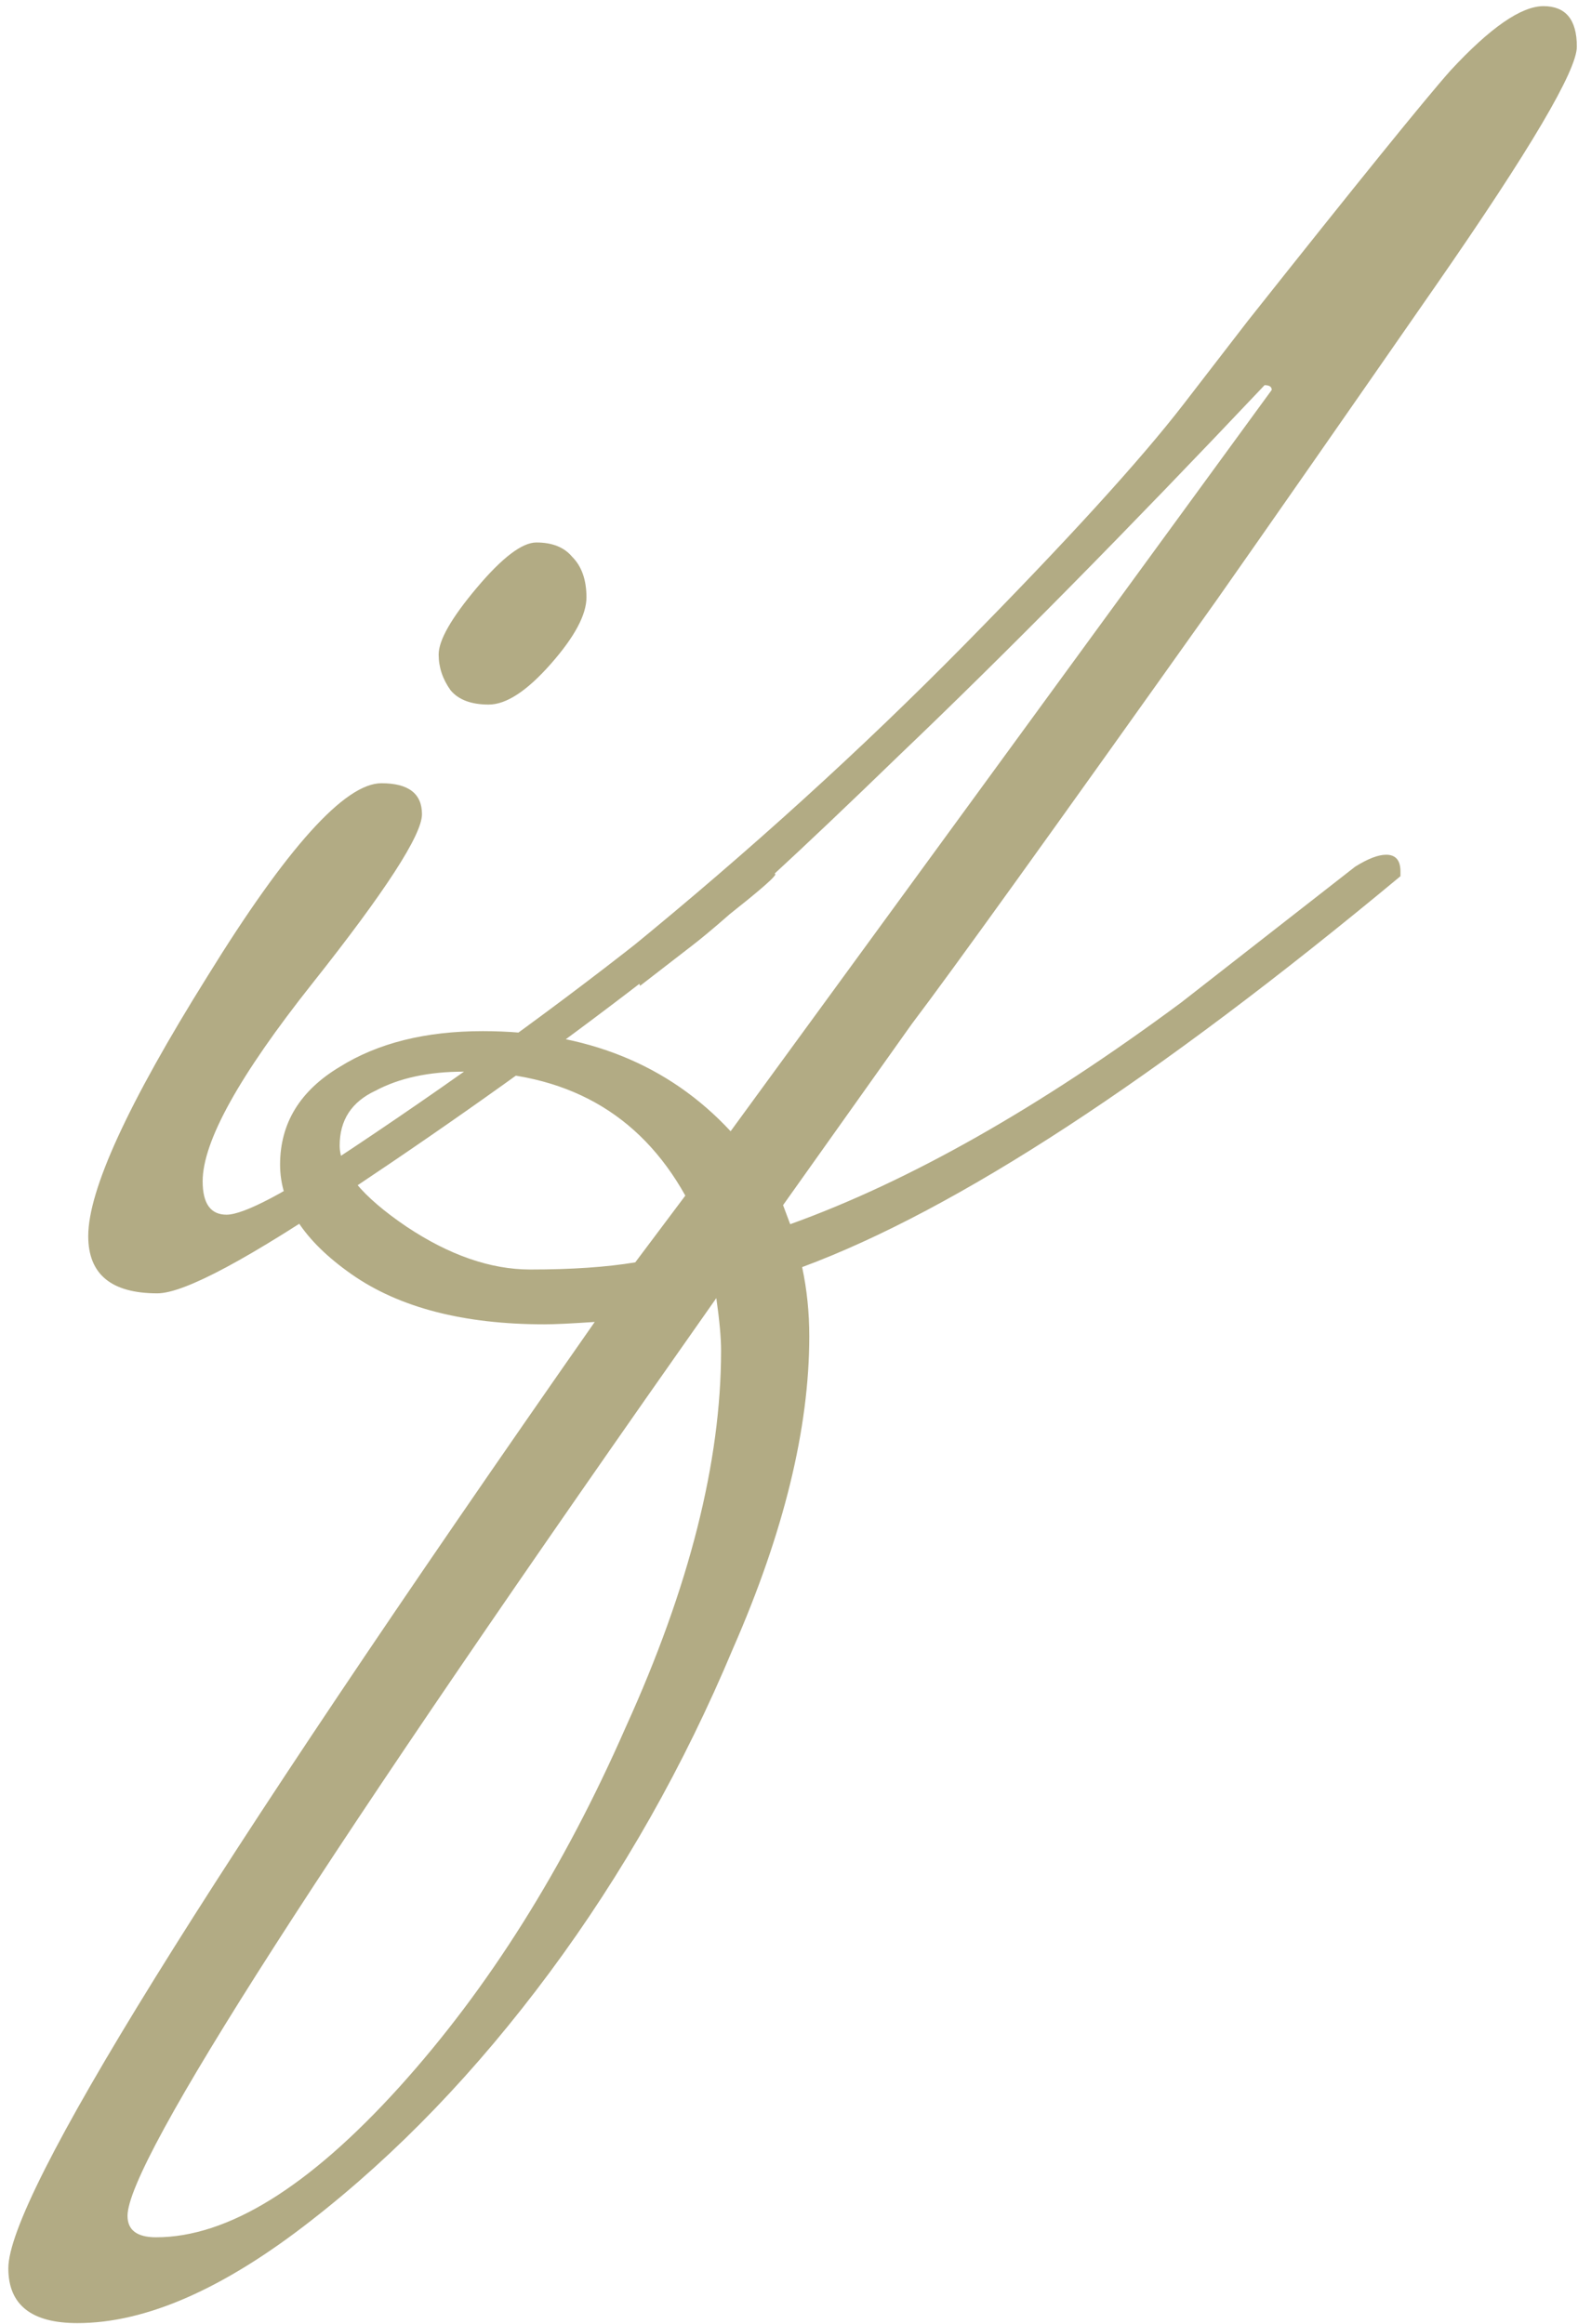 <svg width="110" height="162" viewBox="0 0 110 162" fill="none" xmlns="http://www.w3.org/2000/svg">
<path d="M37.391 37.817C38.499 37.817 39.33 38.149 39.884 38.814C40.548 39.478 40.881 40.42 40.881 41.639C40.881 42.857 40.05 44.408 38.388 46.291C36.727 48.175 35.286 49.116 34.068 49.116C32.849 49.116 31.963 48.784 31.409 48.119C30.855 47.344 30.578 46.513 30.578 45.627C30.578 44.63 31.464 43.079 33.237 40.974C35.009 38.869 36.394 37.817 37.391 37.817ZM51.183 60.25C52.069 59.696 52.734 59.419 53.177 59.419C53.731 59.419 54.008 59.751 54.008 60.416V60.914C54.451 60.914 51.46 63.352 45.035 68.226C38.721 73.1 31.908 77.974 24.596 82.849C17.395 87.723 12.853 90.16 10.97 90.16C7.758 90.16 6.151 88.831 6.151 86.172C6.151 82.96 8.921 76.922 14.46 68.06C19.999 59.087 24.042 54.6 26.59 54.6C28.473 54.6 29.415 55.32 29.415 56.76C29.415 58.2 26.867 62.133 21.771 68.558C16.675 74.983 14.127 79.581 14.127 82.35C14.127 83.901 14.681 84.677 15.789 84.677C17.008 84.677 19.943 83.126 24.596 80.024C32.905 74.485 40.548 68.891 47.528 63.241L51.183 60.25ZM23.678 79.858C23.678 81.519 25.229 83.403 28.331 85.507C31.322 87.501 34.202 88.499 36.972 88.499C39.852 88.499 42.289 88.332 44.283 88L47.773 83.347C44.56 77.587 39.409 74.706 32.319 74.706C29.882 74.706 27.832 75.15 26.171 76.036C24.509 76.811 23.678 78.085 23.678 79.858ZM50.265 94.148C50.265 93.262 50.155 92.043 49.933 90.493C22.57 129.376 8.889 150.701 8.889 154.468C8.889 155.465 9.554 155.963 10.883 155.963C15.868 155.963 21.518 152.474 27.832 145.495C34.036 138.626 39.298 130.262 43.619 120.403C48.05 110.654 50.265 101.903 50.265 94.148ZM97.624 61.081C80.564 75.26 66.661 84.344 55.915 88.332C56.248 89.883 56.414 91.49 56.414 93.151C56.414 99.576 54.641 106.833 51.096 114.919C47.662 123.117 43.397 130.65 38.301 137.519C33.205 144.387 27.666 150.147 21.684 154.8C15.591 159.564 10.163 161.946 5.4 161.946C2.187 161.946 0.581 160.672 0.581 158.124C0.581 153.139 14.207 131.149 41.458 92.154C39.797 92.265 38.633 92.32 37.969 92.32C32.319 92.32 27.832 91.157 24.509 88.831C21.186 86.504 19.524 83.957 19.524 81.187C19.524 78.307 20.909 76.036 23.678 74.374C26.337 72.712 29.66 71.882 33.648 71.882C40.849 71.882 46.61 74.208 50.93 78.861L88.651 27.182C88.651 26.96 88.484 26.85 88.152 26.85C78.514 37.041 70.04 45.627 62.728 52.606C55.528 59.585 50.709 64.016 48.271 65.899L44.616 68.724L43.785 66.232C52.204 59.363 60.014 52.273 67.215 44.962C74.415 37.651 79.511 32.056 82.502 28.179L86.989 22.363C94.633 12.725 99.341 6.909 101.113 4.915C103.883 1.924 106.043 0.429 107.594 0.429C109.145 0.429 109.92 1.37 109.92 3.253C109.92 4.915 106.652 10.454 100.116 19.87C93.58 29.287 88.484 36.598 84.829 41.805C73.418 57.868 66.329 67.727 63.559 71.383L54.586 84.012L55.084 85.341C63.393 82.35 72.477 77.199 82.336 69.888L94.467 60.416C95.353 59.862 96.073 59.585 96.627 59.585C97.291 59.585 97.624 59.973 97.624 60.748V61.081Z" fill="#B2AB84"/>
</svg>
